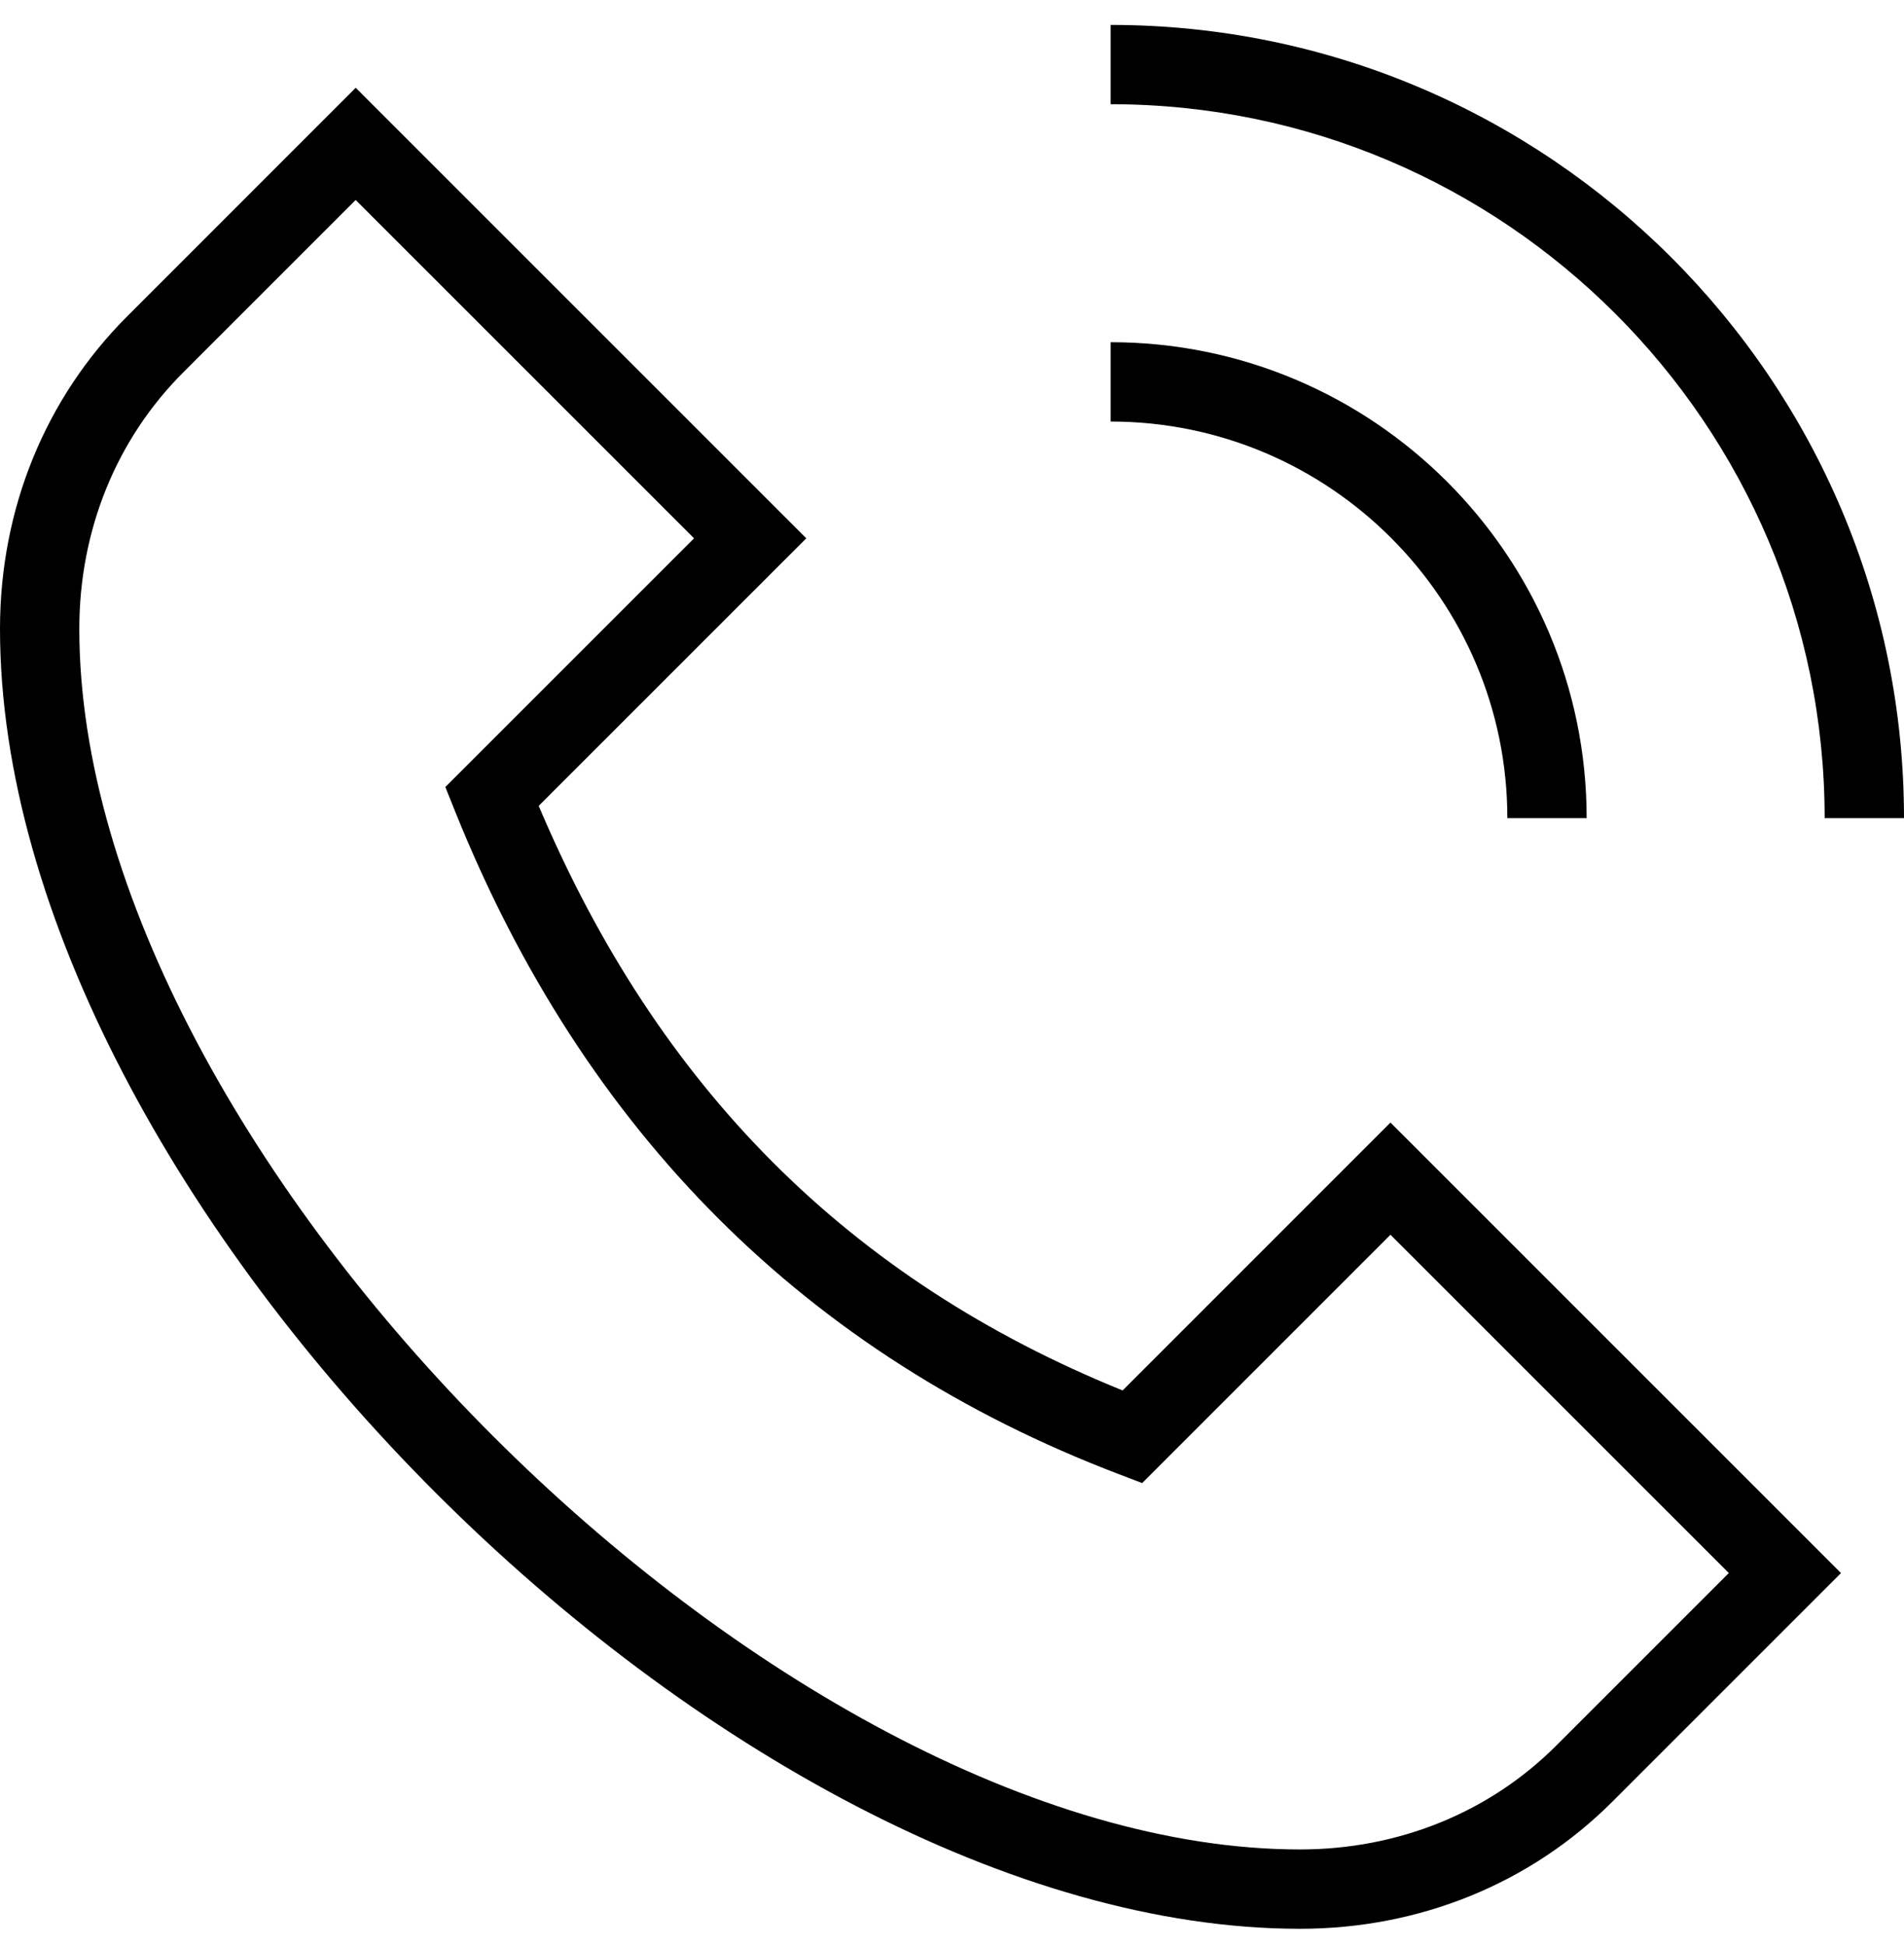 <svg xmlns="http://www.w3.org/2000/svg" fill="none" viewBox="0 0 46 47">
  <path fill="currentColor" d="M26.833 2.518V.602C37.402.602 46 9.2 46 19.768h-1.917c0-9.51-7.74-17.25-17.25-17.25Zm9.584 17.25h1.916c0-6.342-5.157-11.5-11.5-11.5v1.917c5.285 0 9.584 4.299 9.584 9.583Zm-2.824 7.354 10.885 10.885-5.518 5.518c-1.98 1.984-4.661 3.077-7.553 3.077C17.611 46.602 0 28.992 0 15.193 0 12.301 1.093 9.62 3.076 7.64L8.594 2.12 19.48 13.006l-6.465 6.465c2.887 6.822 7.512 11.45 14.107 14.124l6.472-6.473Zm8.175 10.885-8.175-8.174-5.999 6-.58-.222C19.5 32.744 14.11 27.358 10.995 19.603l-.236-.588 6.009-6.009-8.175-8.174-4.163 4.163c-1.621 1.617-2.514 3.82-2.514 6.198 0 12.679 16.813 29.492 29.491 29.492 2.379 0 4.58-.893 6.197-2.515l4.163-4.163Z"/>
</svg>
